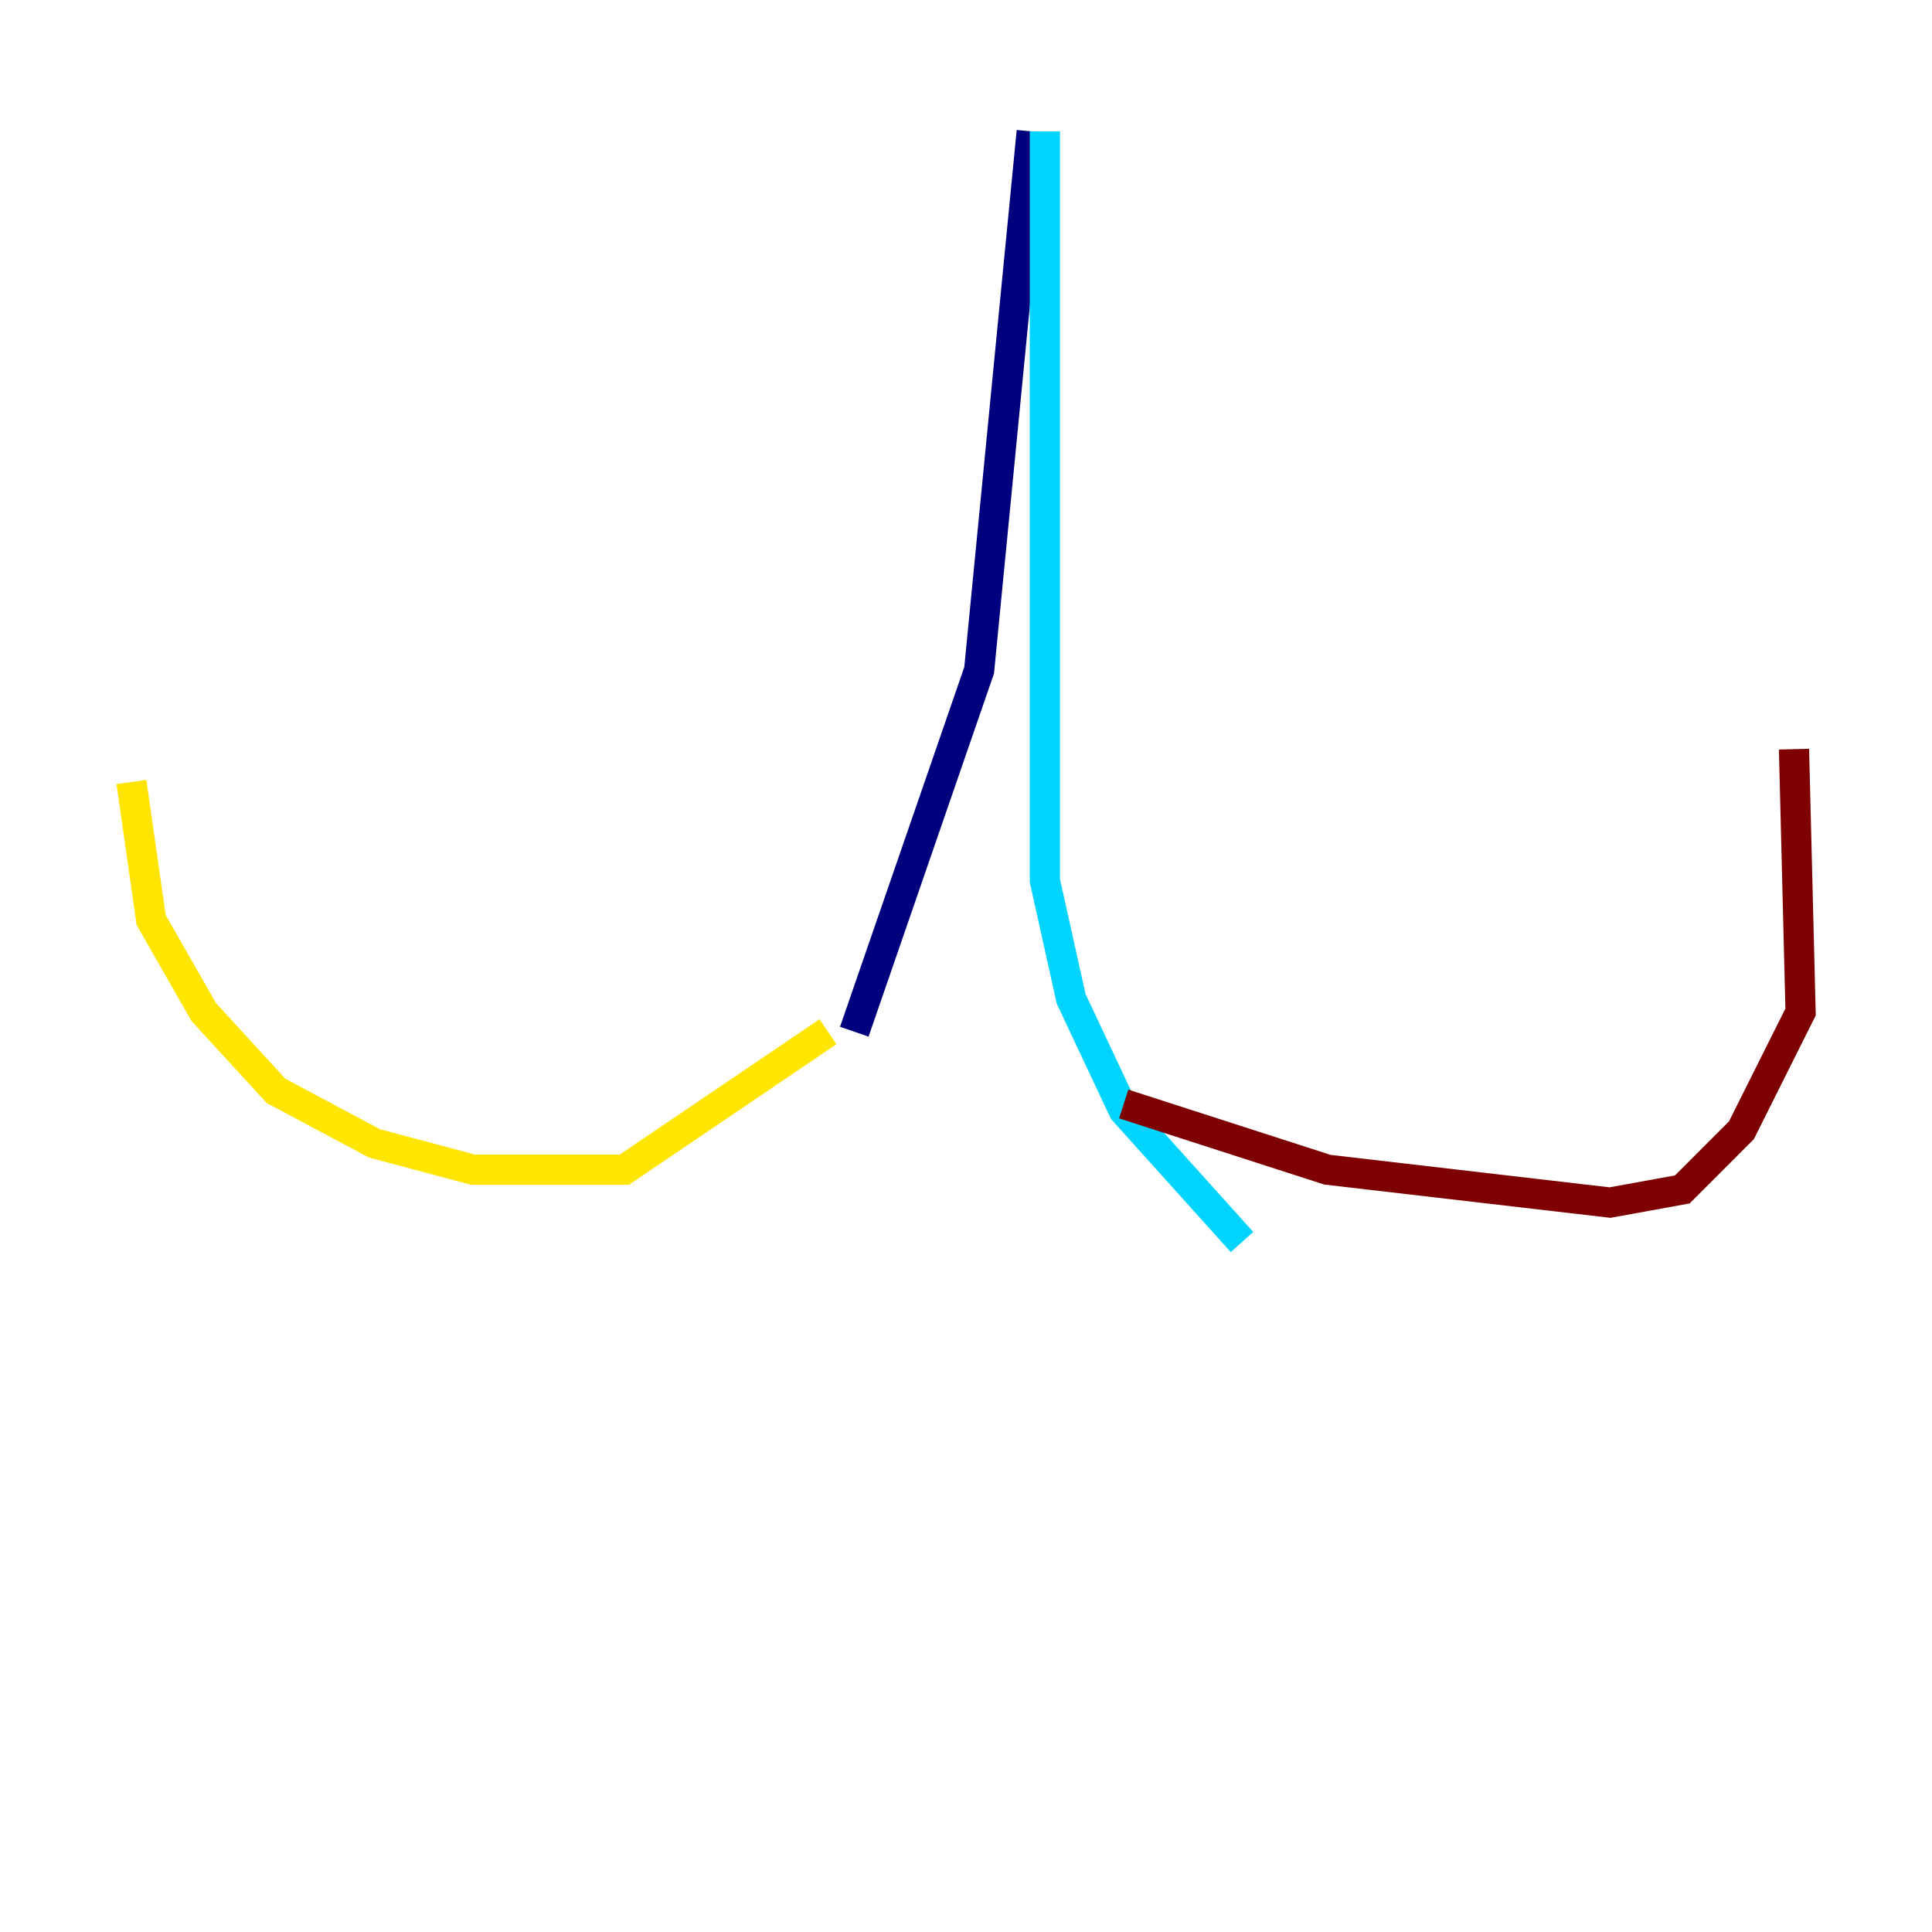 <?xml version="1.0" encoding="utf-8" ?>
<svg baseProfile="tiny" height="128" version="1.2" viewBox="0,0,128,128" width="128" xmlns="http://www.w3.org/2000/svg" xmlns:ev="http://www.w3.org/2001/xml-events" xmlns:xlink="http://www.w3.org/1999/xlink"><defs /><polyline fill="none" points="68.354,8.707 64.871,44.408 56.599,68.354" stroke="#00007f" stroke-width="2" /><polyline fill="none" points="69.225,8.707 69.225,58.34 70.966,66.177 74.449,73.578 82.286,82.286" stroke="#00d4ff" stroke-width="2" /><polyline fill="none" points="54.857,68.354 41.361,77.497 31.347,77.497 24.816,75.755 18.286,72.272 13.497,67.048 10.014,60.952 8.707,51.809" stroke="#ffe500" stroke-width="2" /><polyline fill="none" points="74.449,73.143 87.946,77.497 106.667,79.674 111.456,78.803 115.374,74.884 119.293,67.048 118.857,49.633" stroke="#7f0000" stroke-width="2" /></svg>